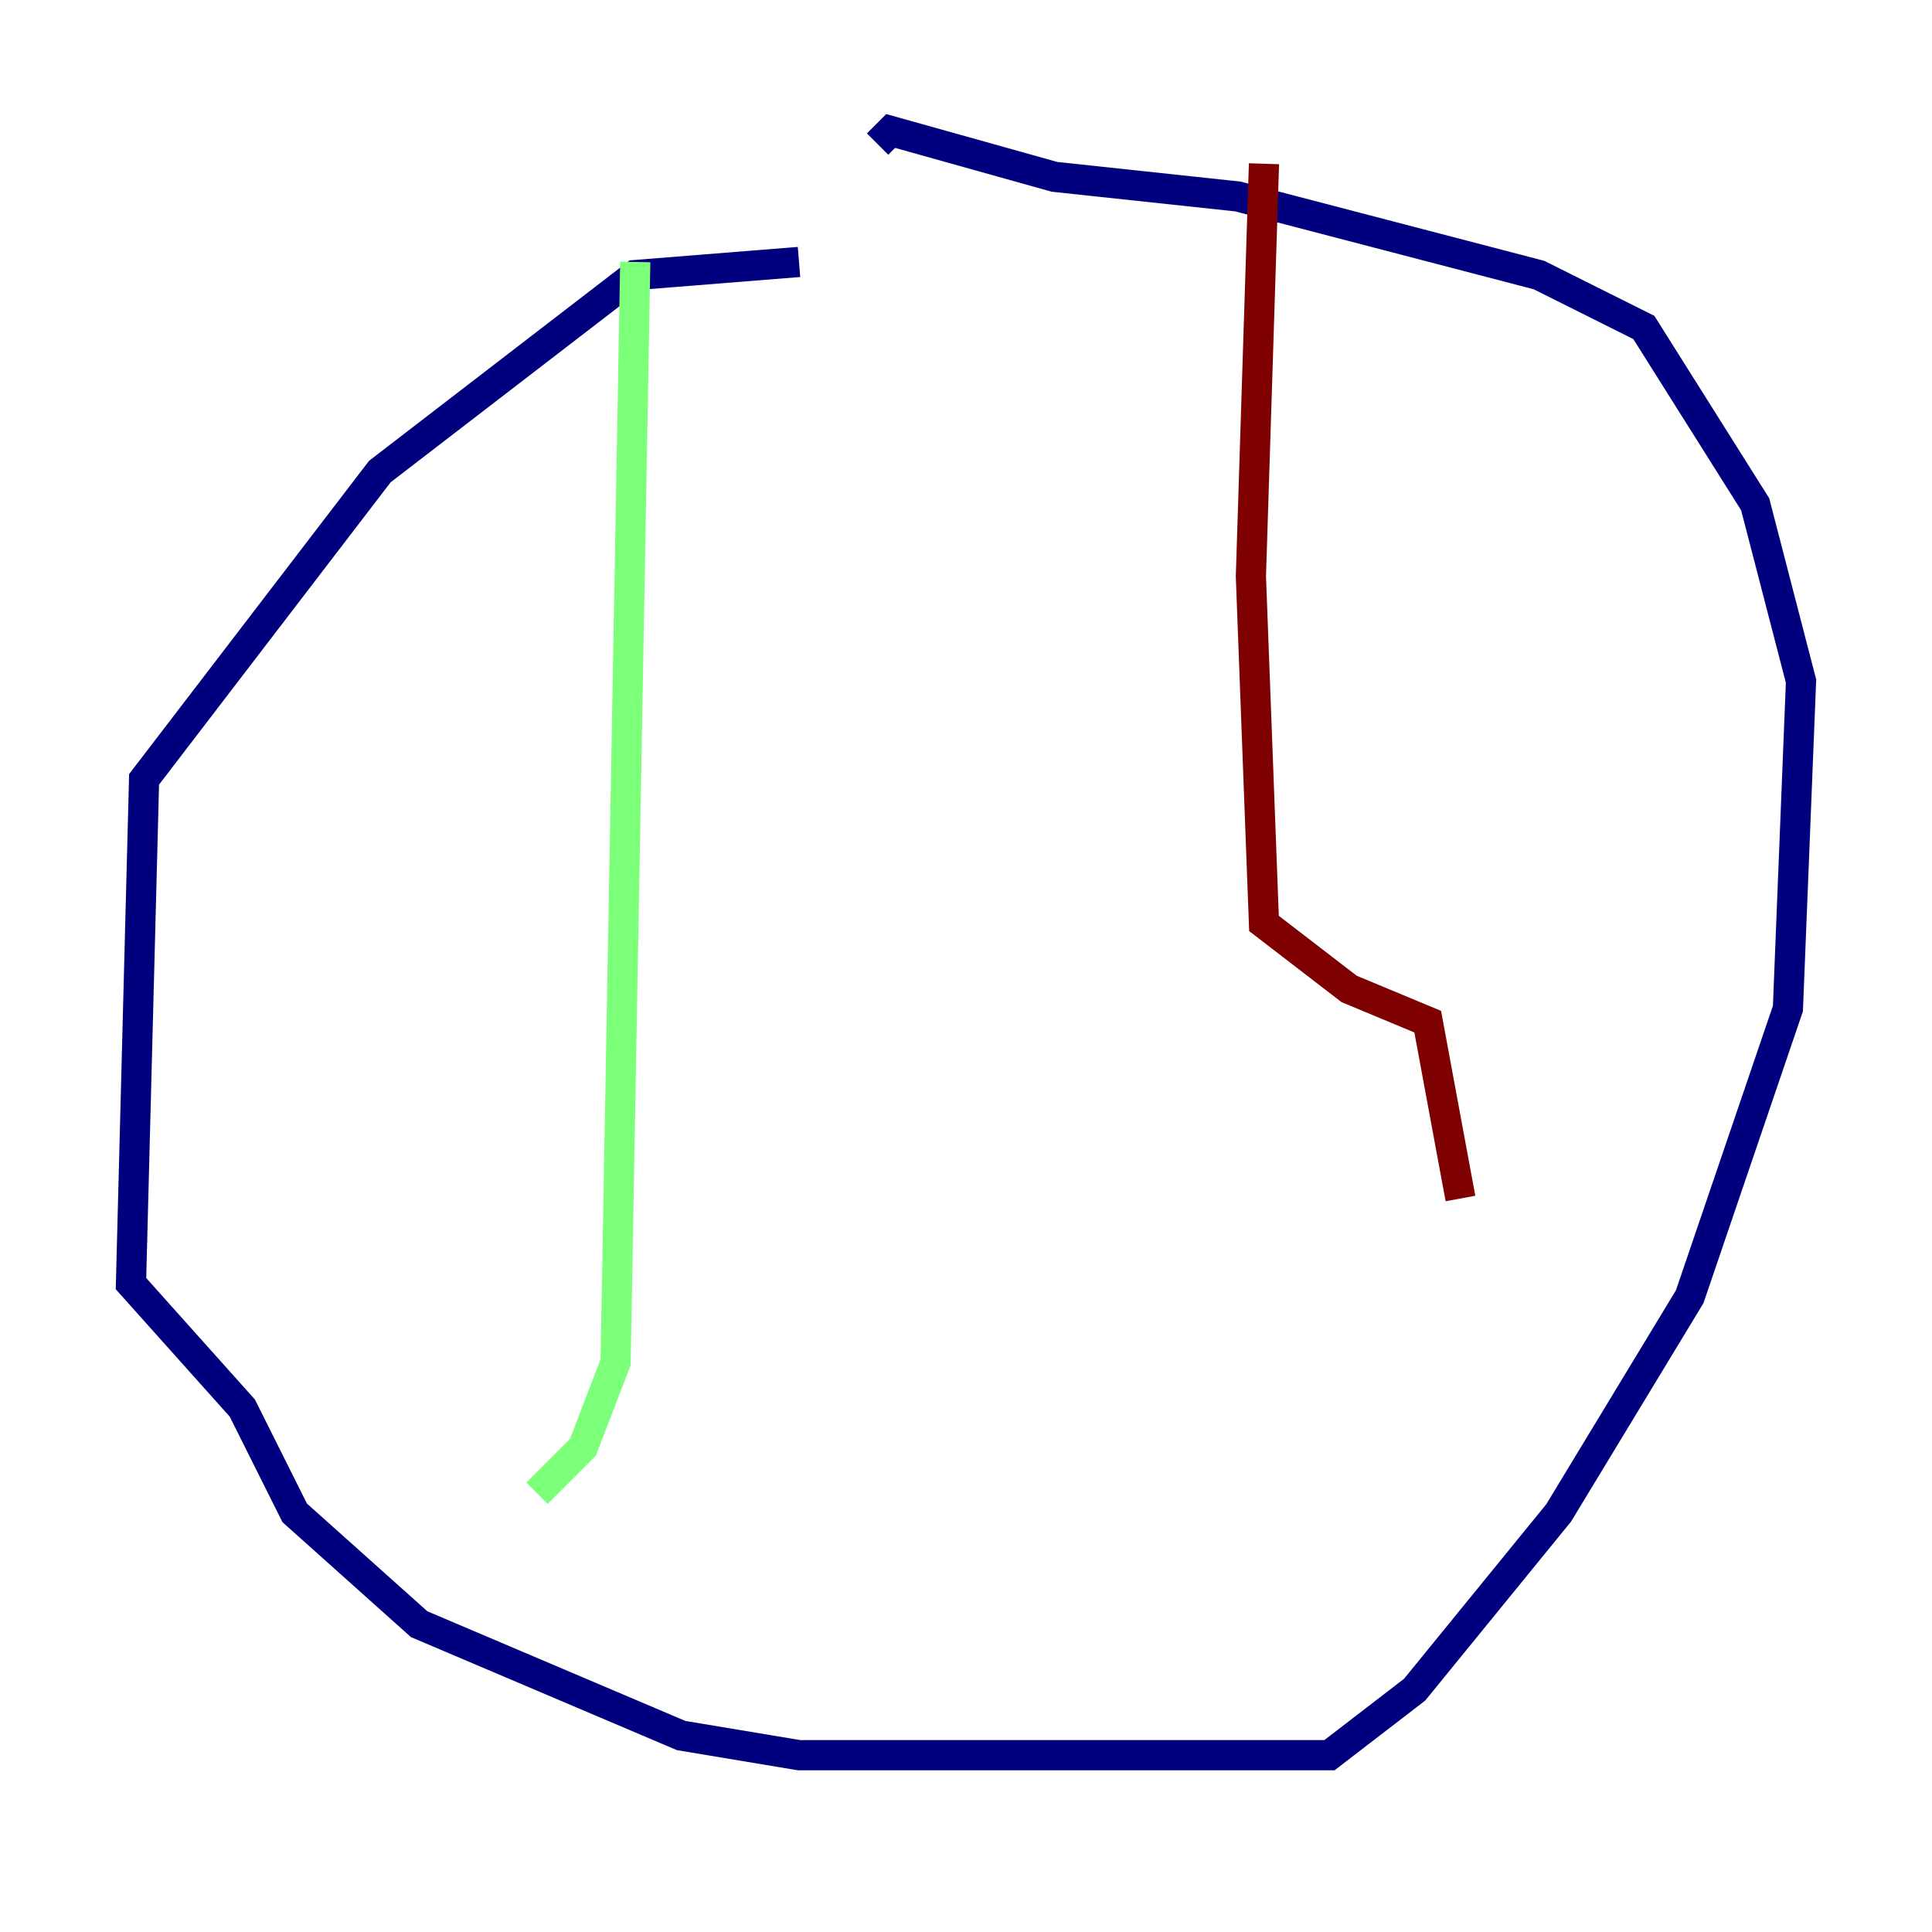 <?xml version="1.0" encoding="utf-8" ?>
<svg baseProfile="tiny" height="128" version="1.2" viewBox="0,0,128,128" width="128" xmlns="http://www.w3.org/2000/svg" xmlns:ev="http://www.w3.org/2001/xml-events" xmlns:xlink="http://www.w3.org/1999/xlink"><defs /><polyline fill="none" points="52.936,17.356 42.088,18.224 25.166,31.241 9.546,51.634 8.678,85.044 16.054,93.288 19.525,100.231 27.77,107.607 45.125,114.983 52.936,116.285 88.081,116.285 93.722,111.946 103.268,100.231 111.946,85.912 118.454,66.82 119.322,45.125 116.285,33.41 108.909,21.695 101.966,18.224 82.007,13.017 69.858,11.715 59.01,8.678 58.142,9.546" stroke="#00007f" stroke-width="2" /><polyline fill="none" points="42.088,17.356 40.786,90.251 38.617,95.891 35.58,98.929" stroke="#7cff79" stroke-width="2" /><polyline fill="none" points="83.742,10.848 82.875,38.183 83.742,61.18 89.383,65.519 94.59,67.688 96.759,79.403" stroke="#7f0000" stroke-width="2" /></svg>